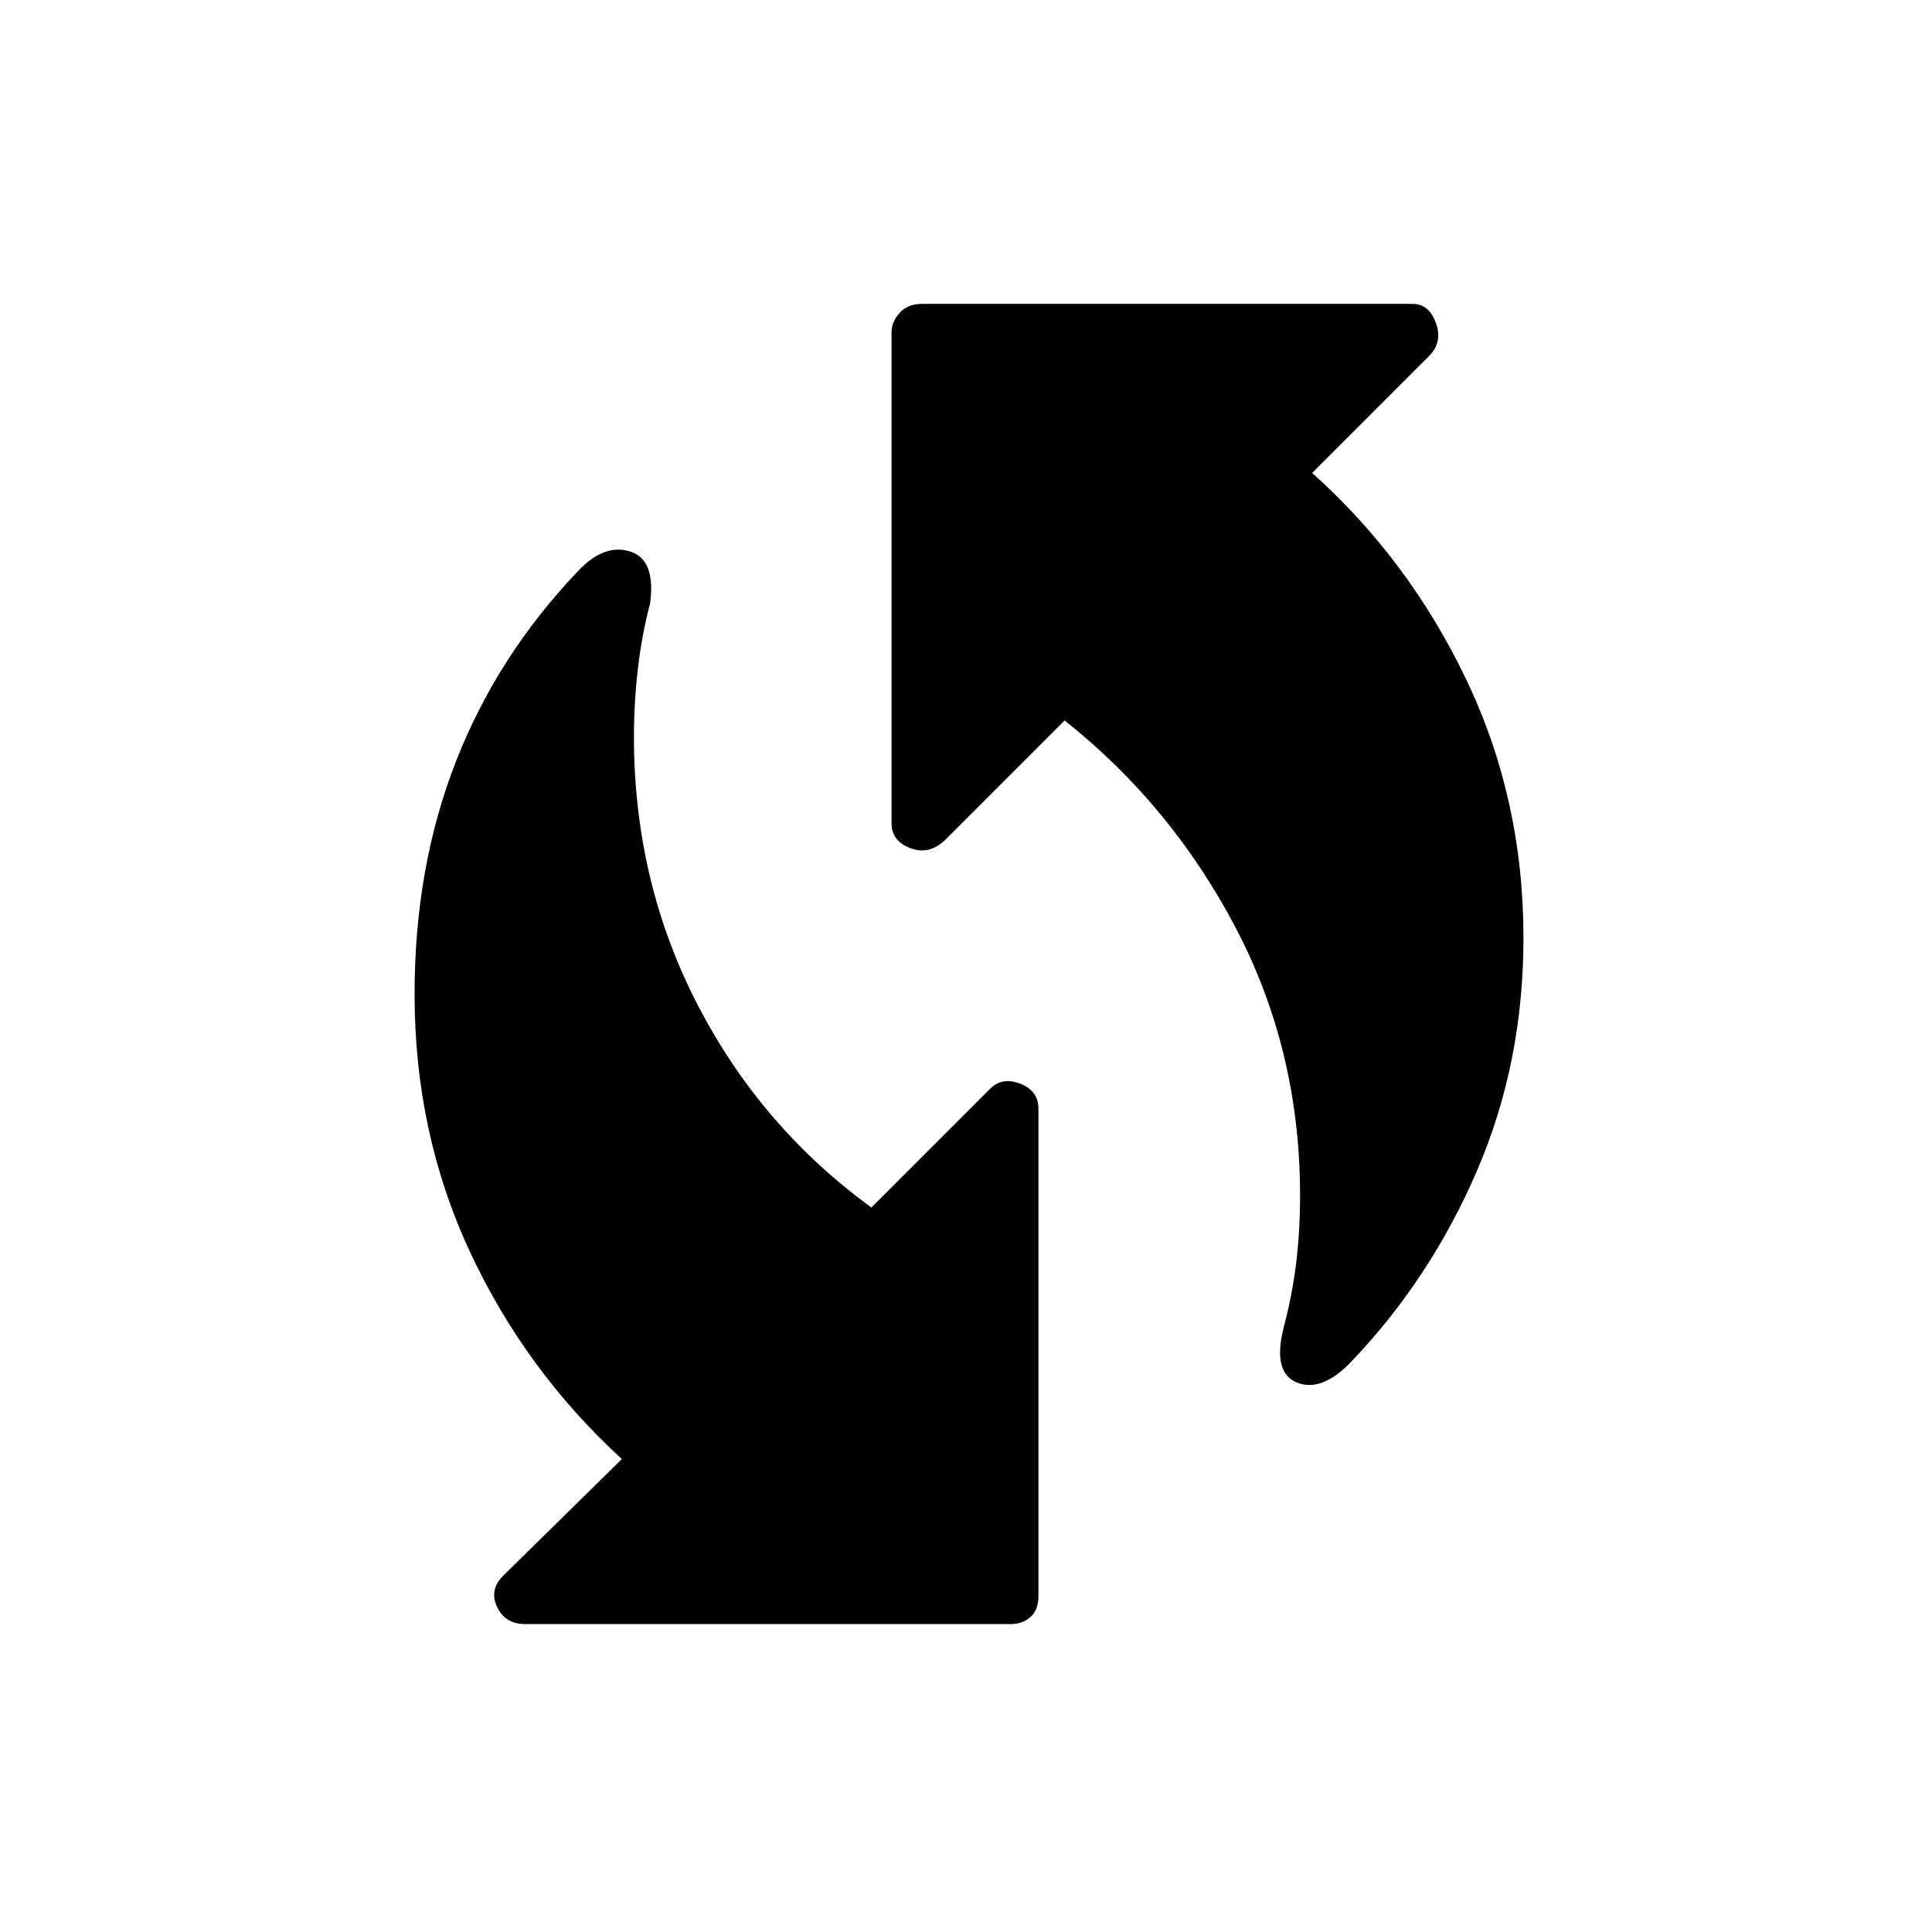 <svg xmlns="http://www.w3.org/2000/svg" height="48" width="48"><path d="M31.9 32.95q.2-.75.3-1.55.1-.8.1-1.7 0-3.6-1.6-6.65-1.6-3.05-4.25-5.15l-2.95 2.95q-.4.4-.875.225-.475-.175-.475-.625V8.25q0-.25.2-.475.2-.225.55-.225h12.2q.4 0 .575.475.175.475-.175.825l-2.9 2.9q2.4 2.15 3.825 5.125Q37.85 19.85 37.85 23.3q0 3.1-1.15 5.775-1.15 2.675-3.1 4.725-.75.8-1.375.55t-.325-1.4Zm-18.85 7.4q-.5 0-.7-.425-.2-.425.15-.775l2.95-2.9q-2.4-2.2-3.775-5.15T10.3 24.7q0-3.15 1.025-5.775Q12.35 16.3 14.35 14.2q.65-.7 1.3-.5.65.2.5 1.3-.2.75-.3 1.6-.1.85-.1 1.7 0 3.6 1.575 6.65Q18.9 28 21.65 30l2.95-2.95q.3-.3.75-.125t.45.625v12.1q0 .35-.2.525-.2.175-.5.175Z"/></svg>
